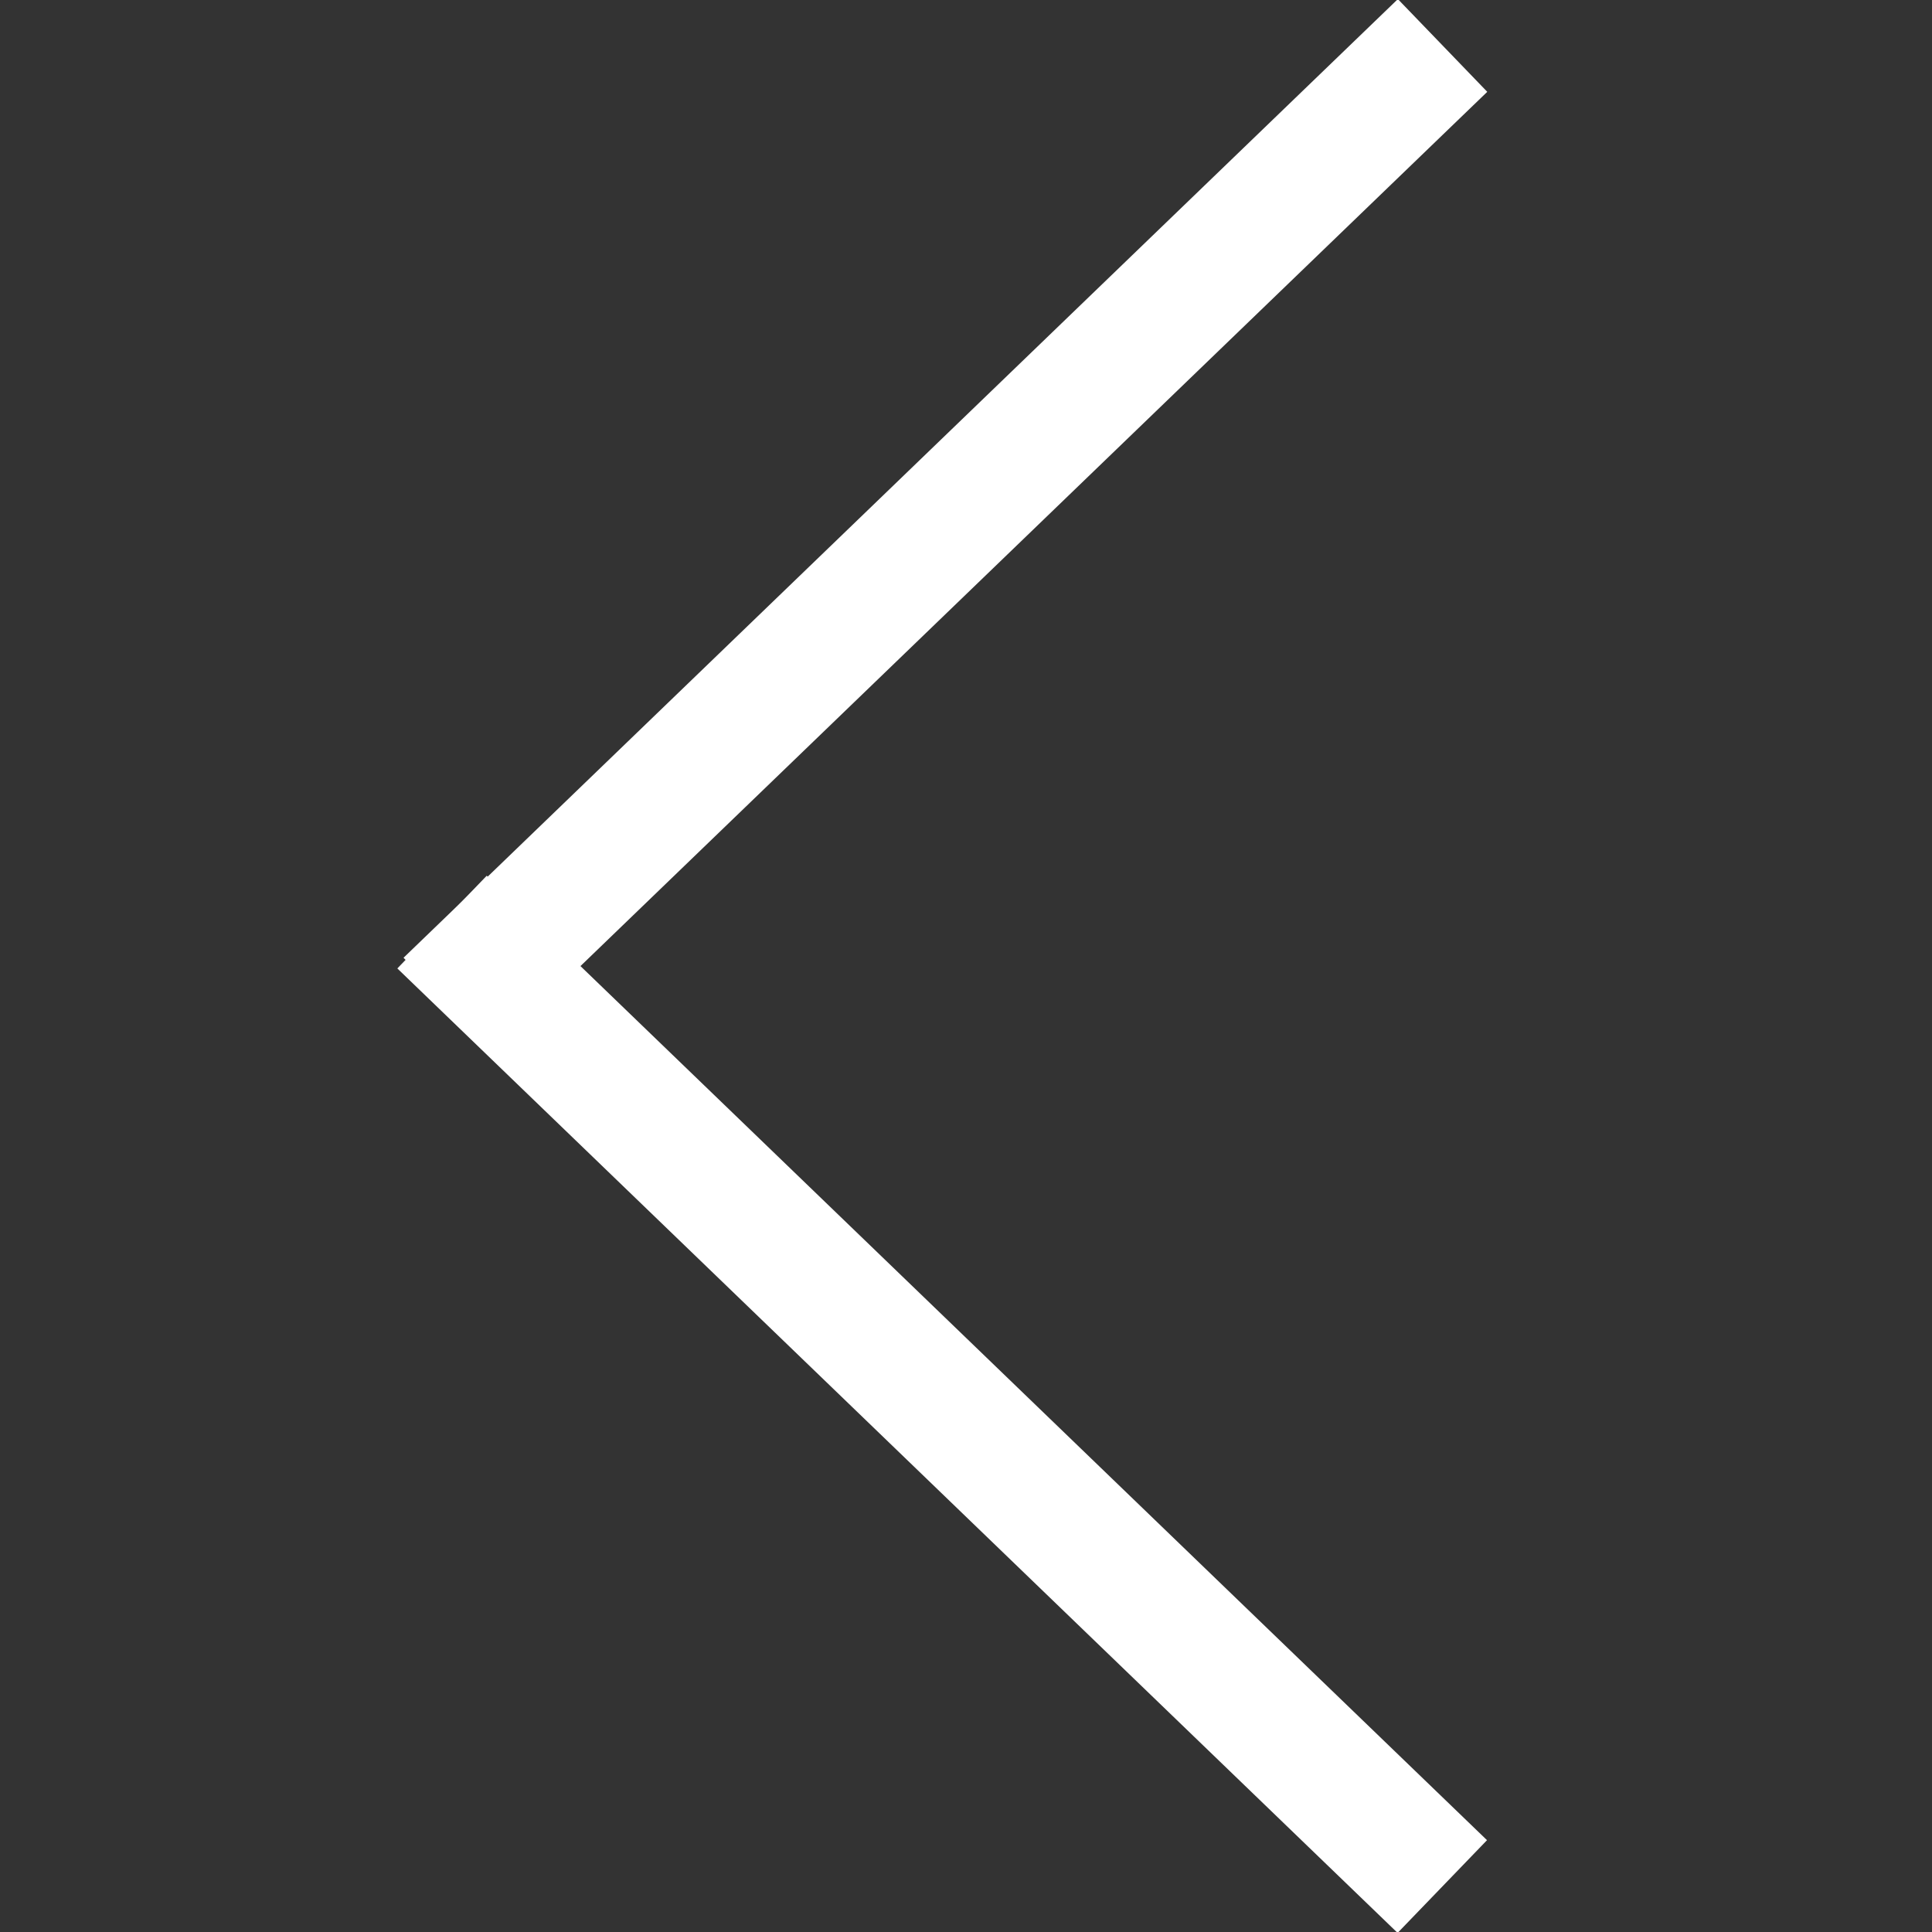 <?xml version="1.0" encoding="utf-8"?>
<!-- Generator: Adobe Illustrator 18.1.1, SVG Export Plug-In . SVG Version: 6.00 Build 0)  -->
<svg version="1.1" id="Слой_1" xmlns="http://www.w3.org/2000/svg" xmlns:xlink="http://www.w3.org/1999/xlink" x="0px" y="0px"
	 viewBox="0 0 15 15" enable-background="new 0 0 15 15" xml:space="preserve">
<rect x="0" y="0" width="15" height="15" fill="#333333" stroke="none"/>
<line fill="none" stroke="#FFFFFF" stroke-miterlimit="10" x1="11.2" y1="0.353" x2="3.48" y2="7.796"/>
<line fill="none" stroke="#FFFFFF" stroke-miterlimit="10" x1="11.198" y1="14.647" x2="3.432" y2="7.159"/>
</svg>
